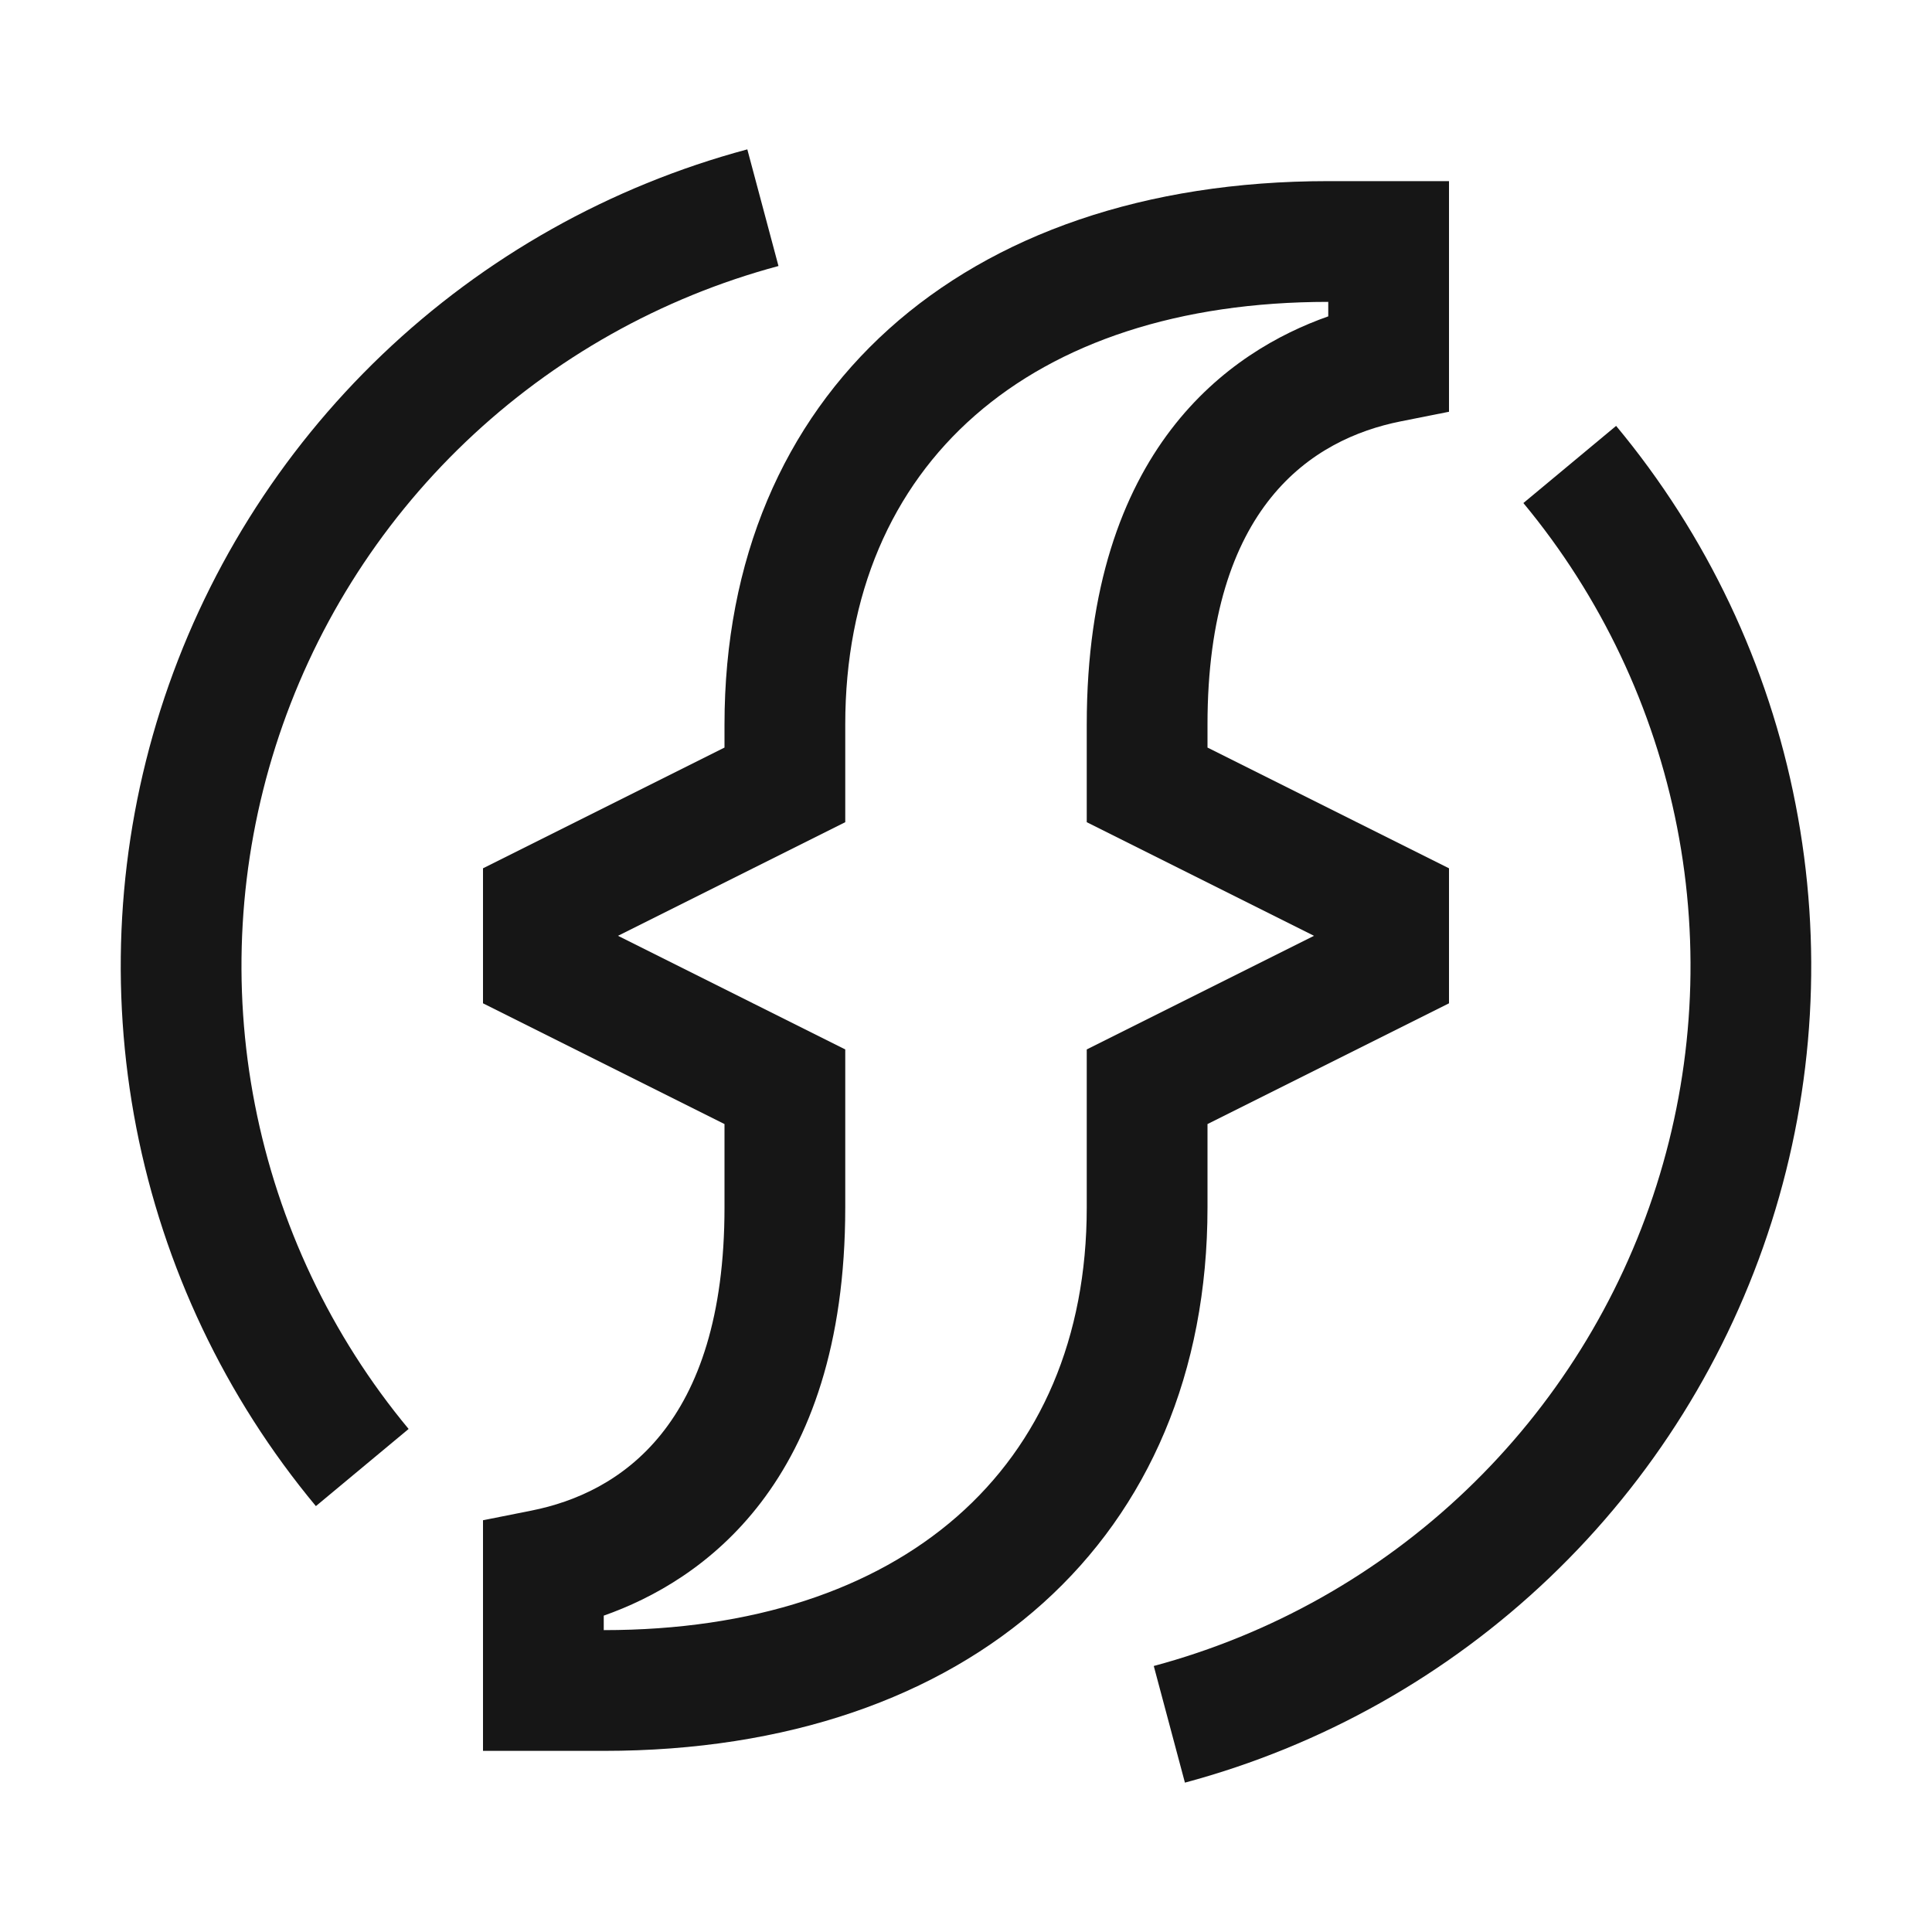 <svg width="16" height="16" viewBox="0 0 16 16" fill="none" xmlns="http://www.w3.org/2000/svg">
<path d="M9.813 14.763L9.555 13.797C10.527 13.536 11.417 13.035 12.145 12.339C12.872 11.644 13.413 10.777 13.718 9.818C14.023 8.859 14.082 7.839 13.889 6.851C13.696 5.864 13.258 4.94 12.616 4.166L13.384 3.527C14.135 4.43 14.646 5.507 14.87 6.66C15.095 7.812 15.027 9.002 14.671 10.121C14.315 11.24 13.684 12.252 12.835 13.063C11.986 13.874 10.947 14.459 9.813 14.763Z" fill="#161616"/>
<path d="M5 14.5H4V12.59L4.402 12.51C5.131 12.364 6 11.81 6 10V9.309L4 8.309V7.191L6 6.191V6C6 3.266 7.963 1.5 11 1.5H12V3.41L11.598 3.49C10.869 3.636 10 4.19 10 6V6.191L12 7.191V8.309L10 9.309V10C10 12.734 8.037 14.5 5 14.5ZM5 13.5C7.467 13.5 9 12.159 9 10V8.691L10.882 7.75L9 6.809V6C9 3.711 10.193 2.904 11 2.62V2.5C8.533 2.5 7 3.841 7 6V6.809L5.118 7.75L7 8.691V10C7 12.289 5.807 13.096 5 13.38V13.5Z" fill="#161616"/>
<path d="M2.616 12.473C1.865 11.57 1.354 10.493 1.129 9.34C0.905 8.187 0.973 6.997 1.329 5.878C1.685 4.759 2.317 3.747 3.166 2.936C4.015 2.125 5.055 1.541 6.189 1.237L6.447 2.203C5.475 2.464 4.584 2.965 3.856 3.66C3.128 4.355 2.587 5.222 2.282 6.181C1.977 7.14 1.918 8.161 2.111 9.148C2.304 10.136 2.741 11.06 3.384 11.834L2.616 12.473Z" fill="#161616"/>
</svg>
